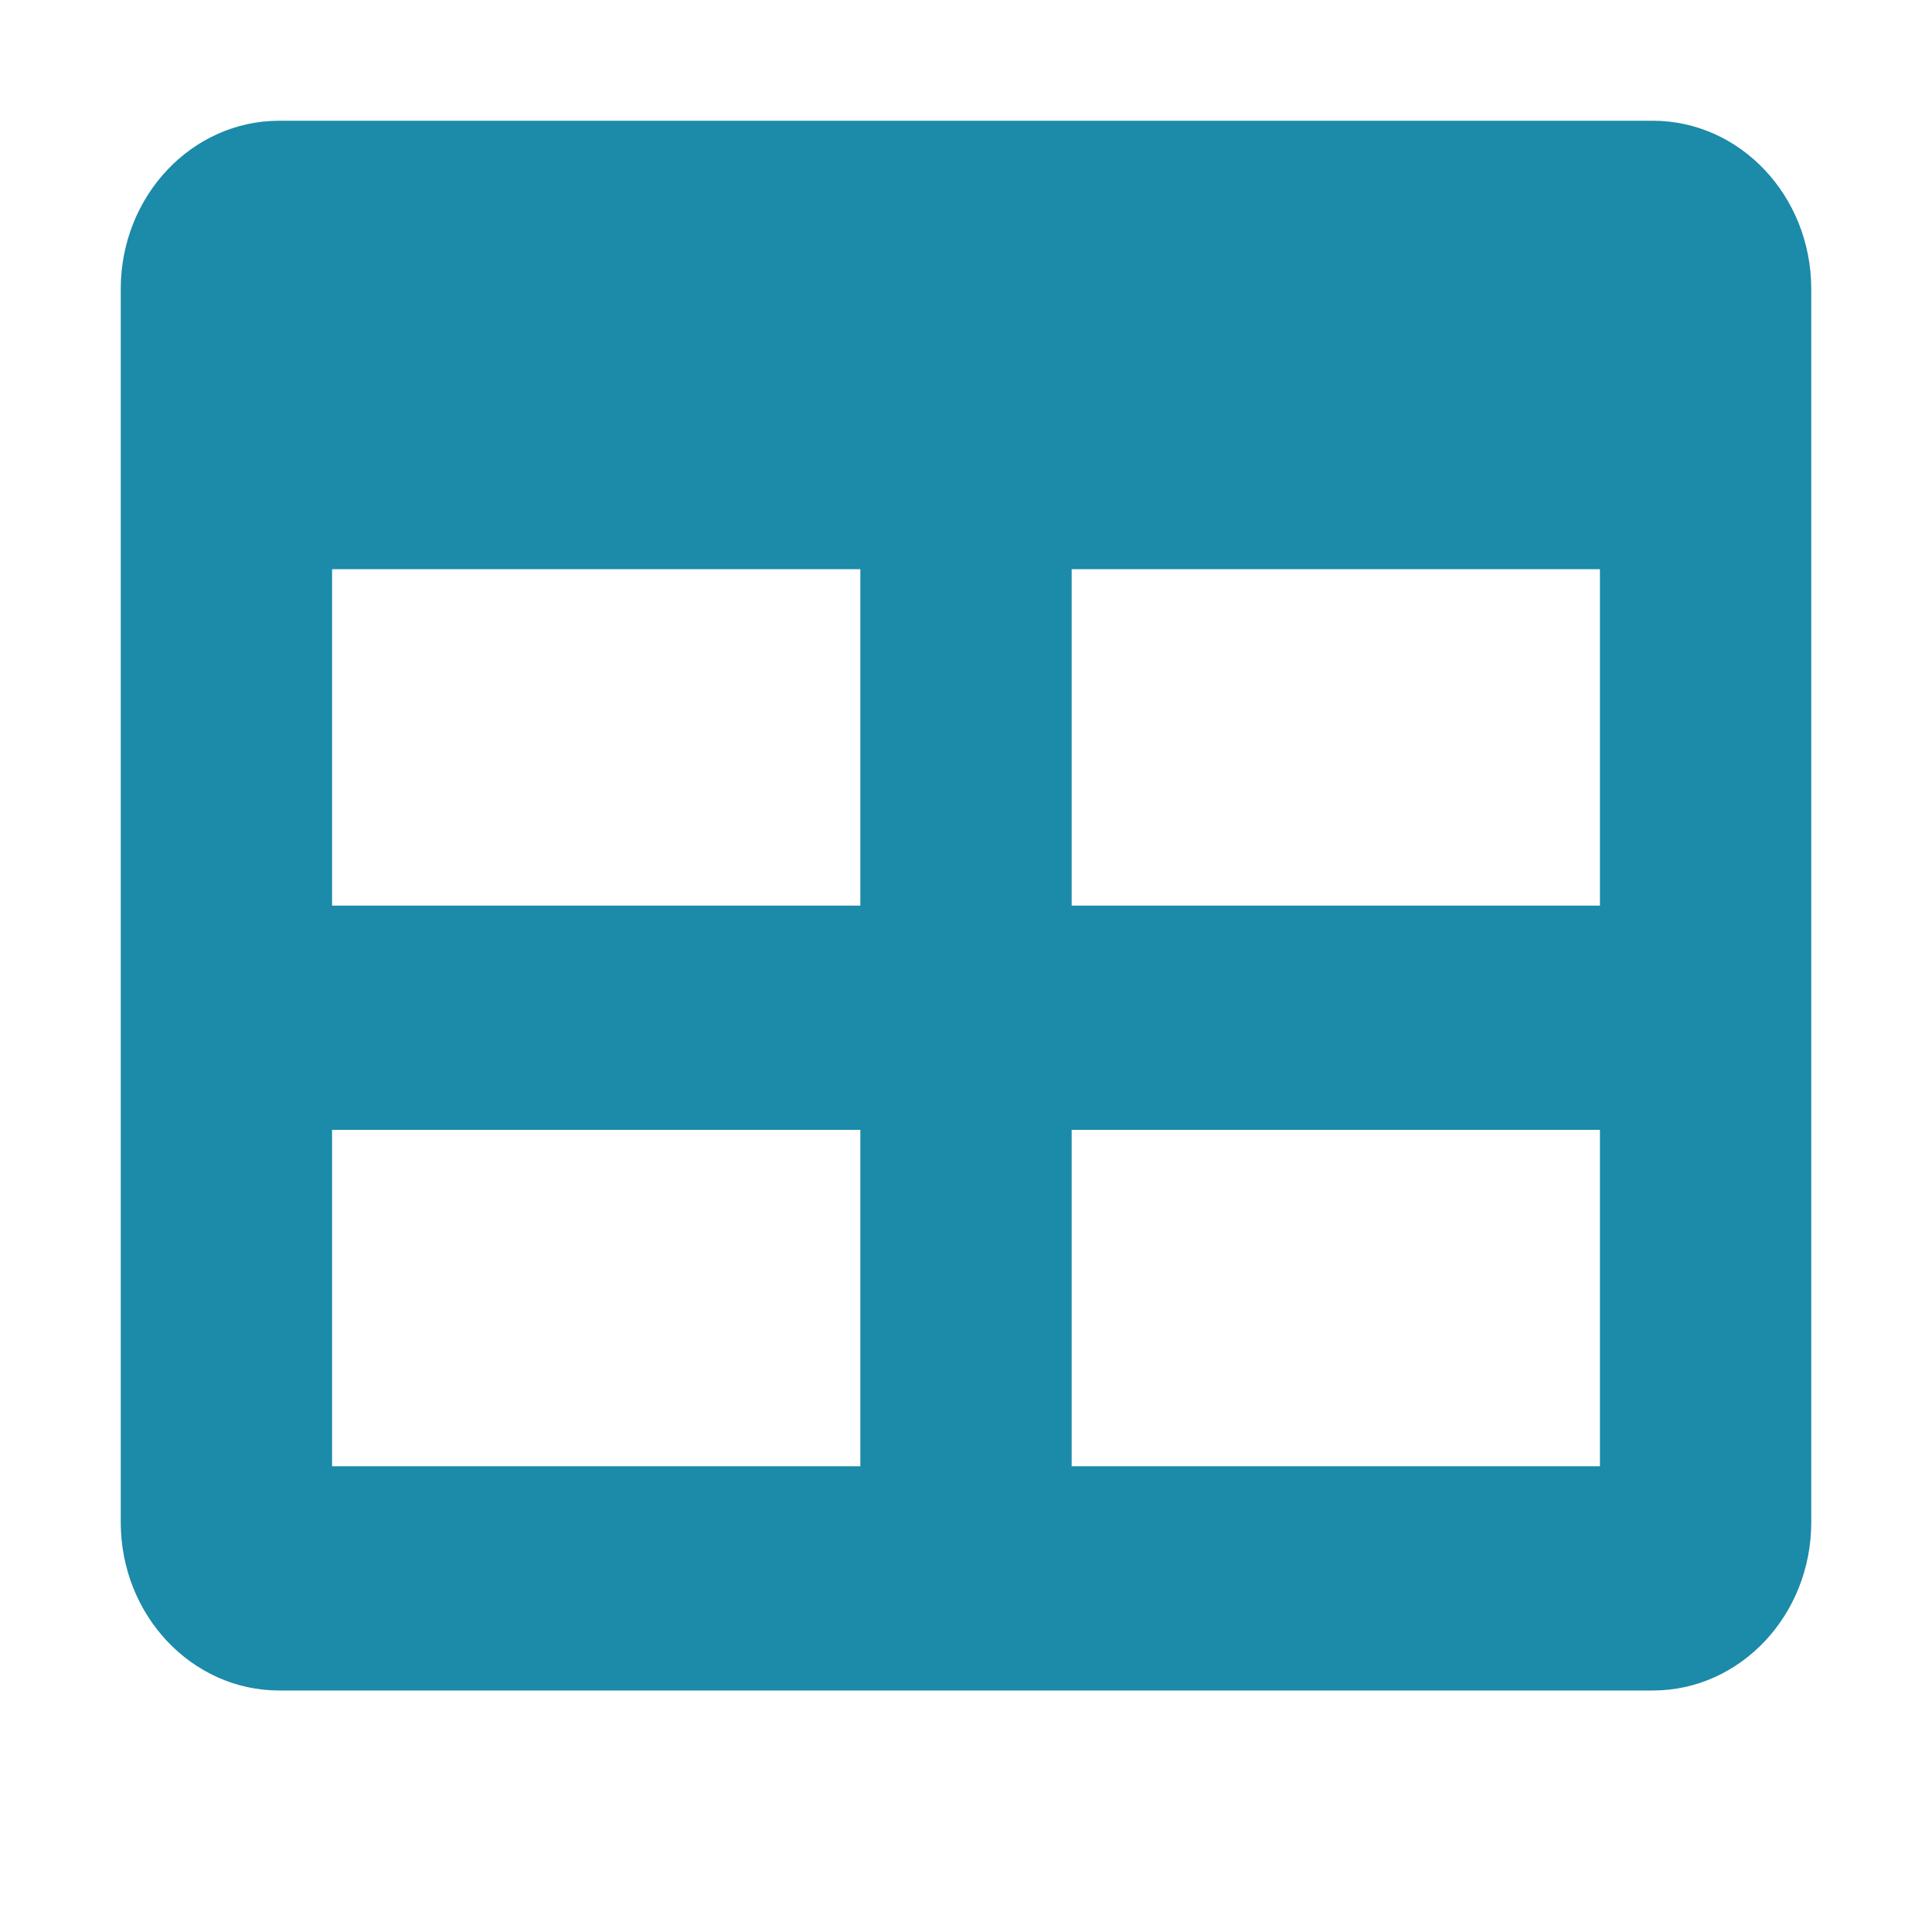 <svg width="16" height="16" viewBox="0 0 16 16" fill="none" xmlns="http://www.w3.org/2000/svg">
<path d="M13.688 1H2.312C1.588 1 1 1.624 1 2.393V12.607C1 13.376 1.588 14 2.312 14H13.688C14.412 14 15 13.376 15 12.607V2.393C15 1.624 14.412 1 13.688 1ZM7.125 12.143H2.75V9.357H7.125V12.143ZM7.125 7.5H2.75V4.714H7.125V7.5ZM13.25 12.143H8.875V9.357H13.25V12.143ZM13.25 7.5H8.875V4.714H13.25V7.5Z" fill="#1C8AA9"/>
</svg>
